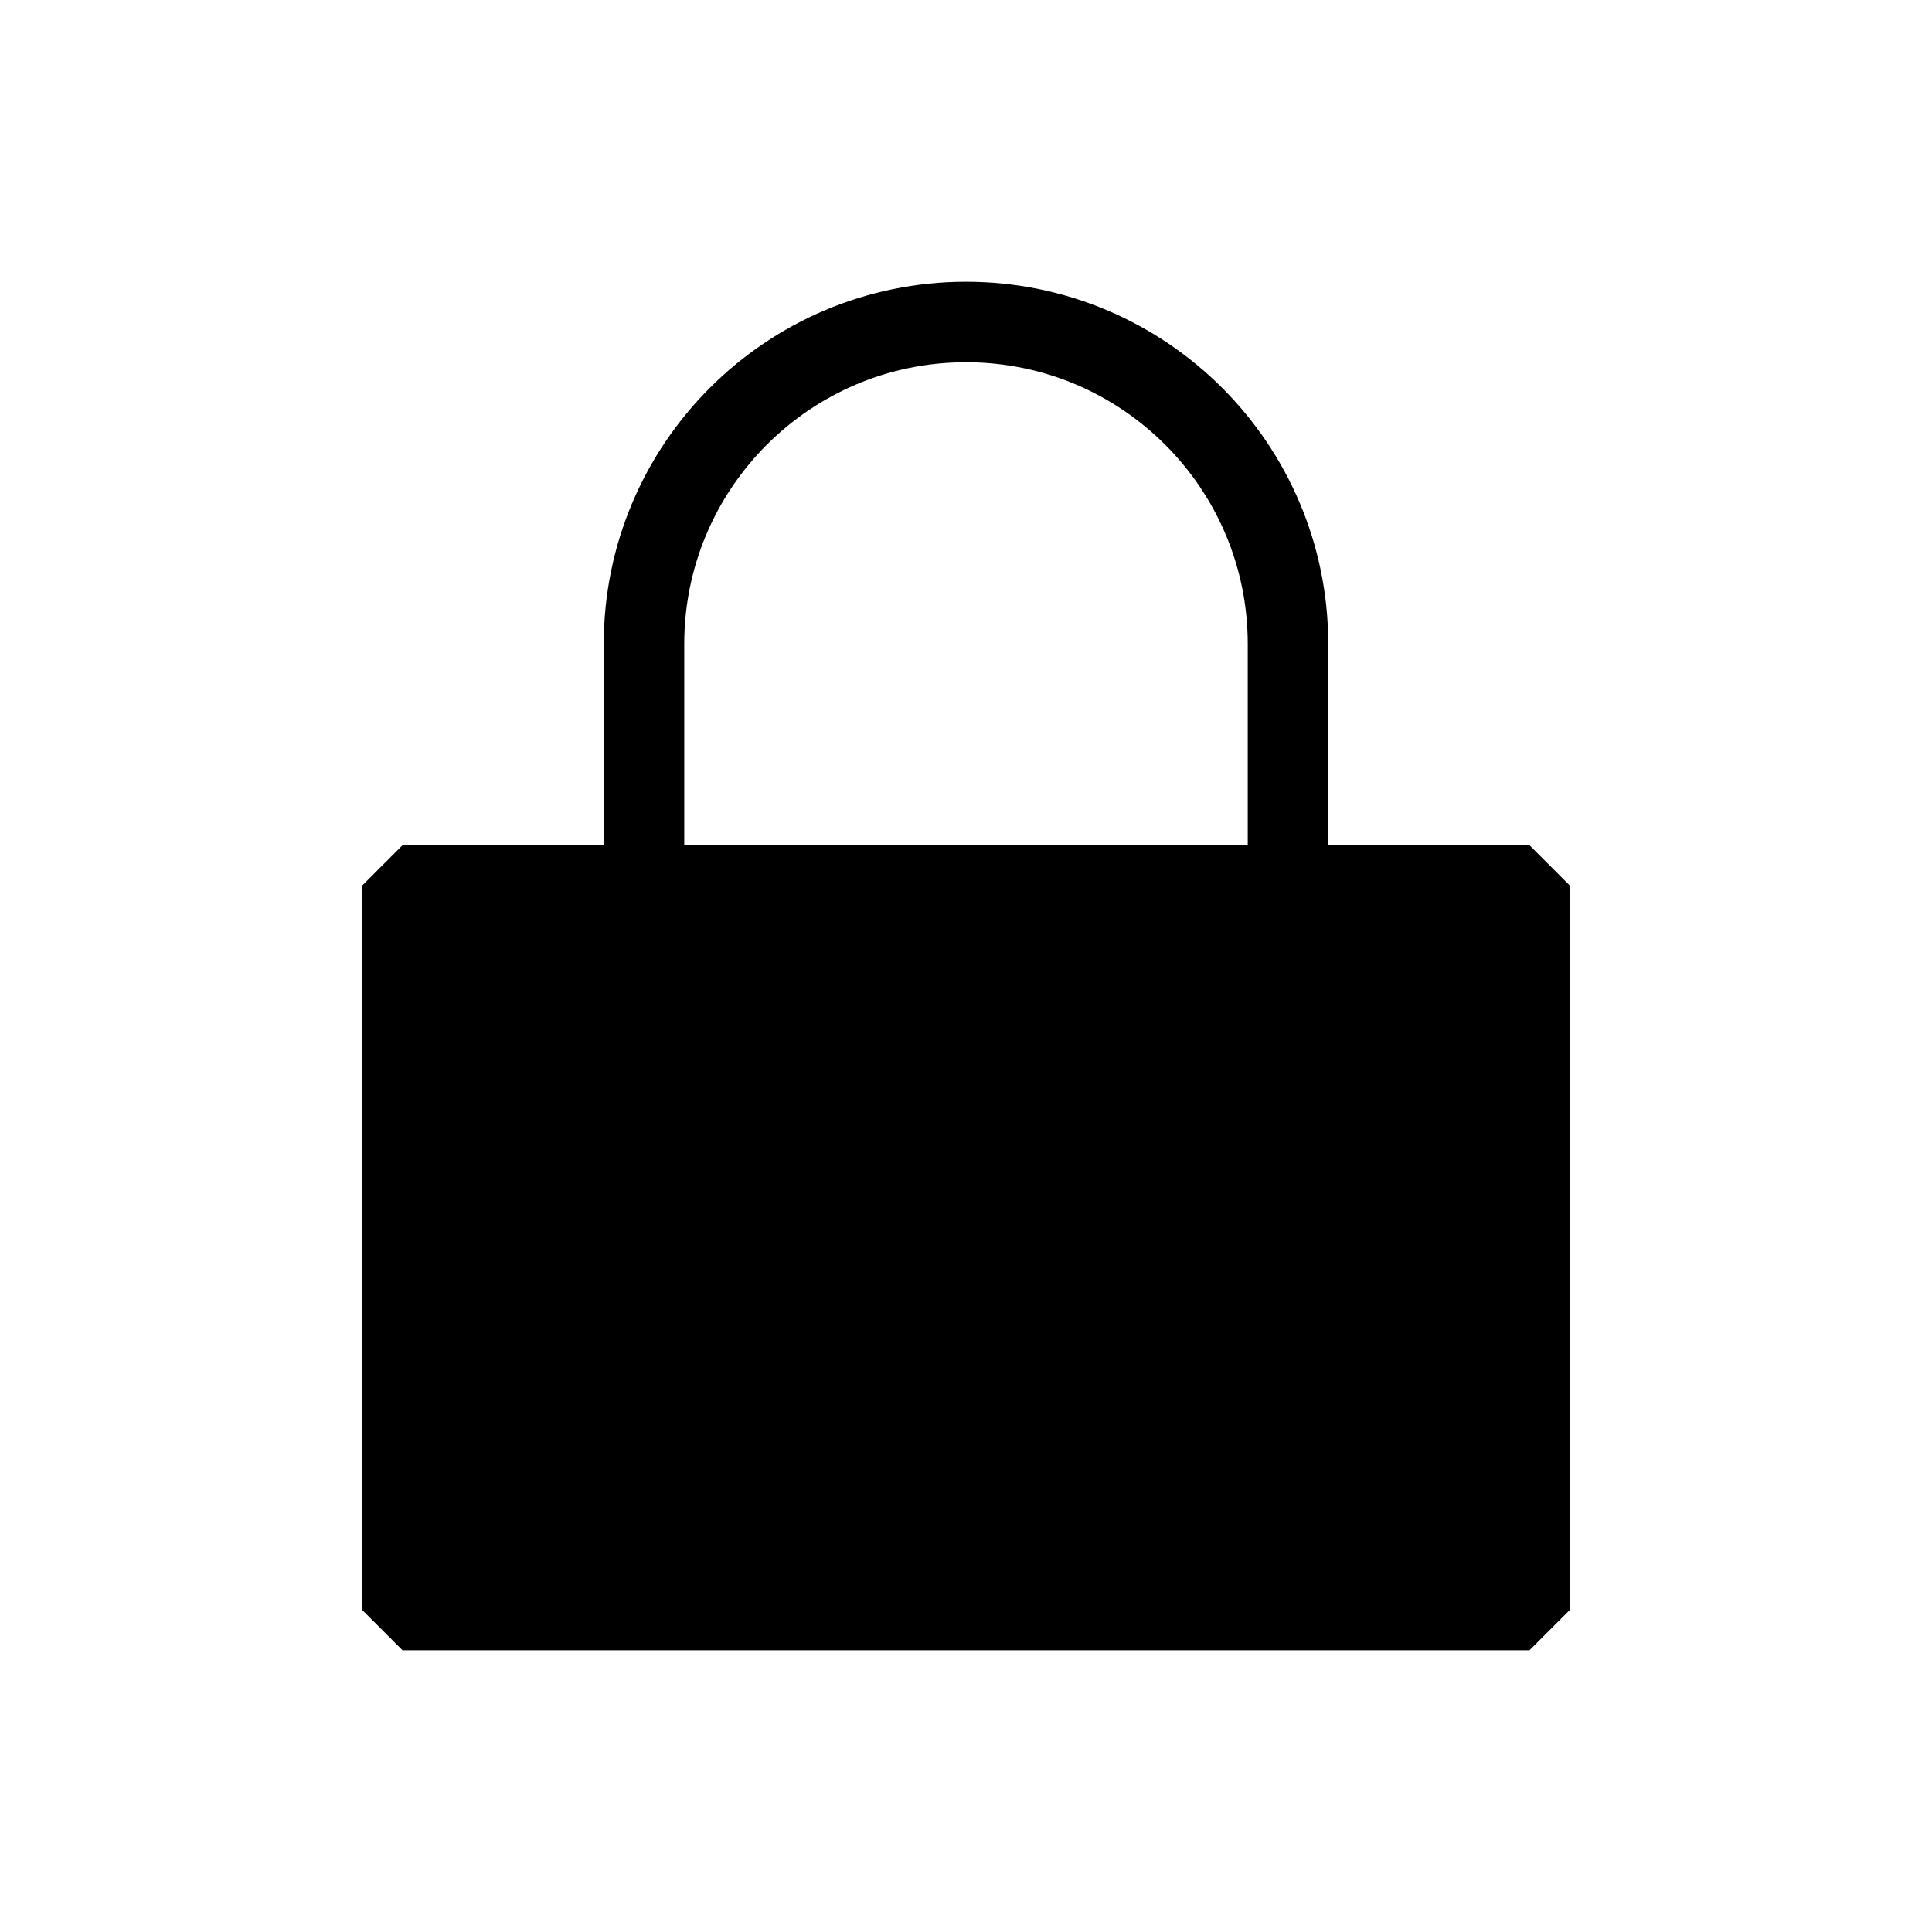 <svg width="24" height="24" viewBox="0 0 24 24" fill="none" xmlns="http://www.w3.org/2000/svg">
<rect x="5" y="11" width="14" height="9" fill="black" stroke="black" stroke-linejoin="bevel"/>
<path d="M8 8C8 5.791 9.791 4 12 4V4C14.209 4 16 5.791 16 8V11H8V8Z" stroke="black" stroke-linejoin="bevel"/>
</svg>
